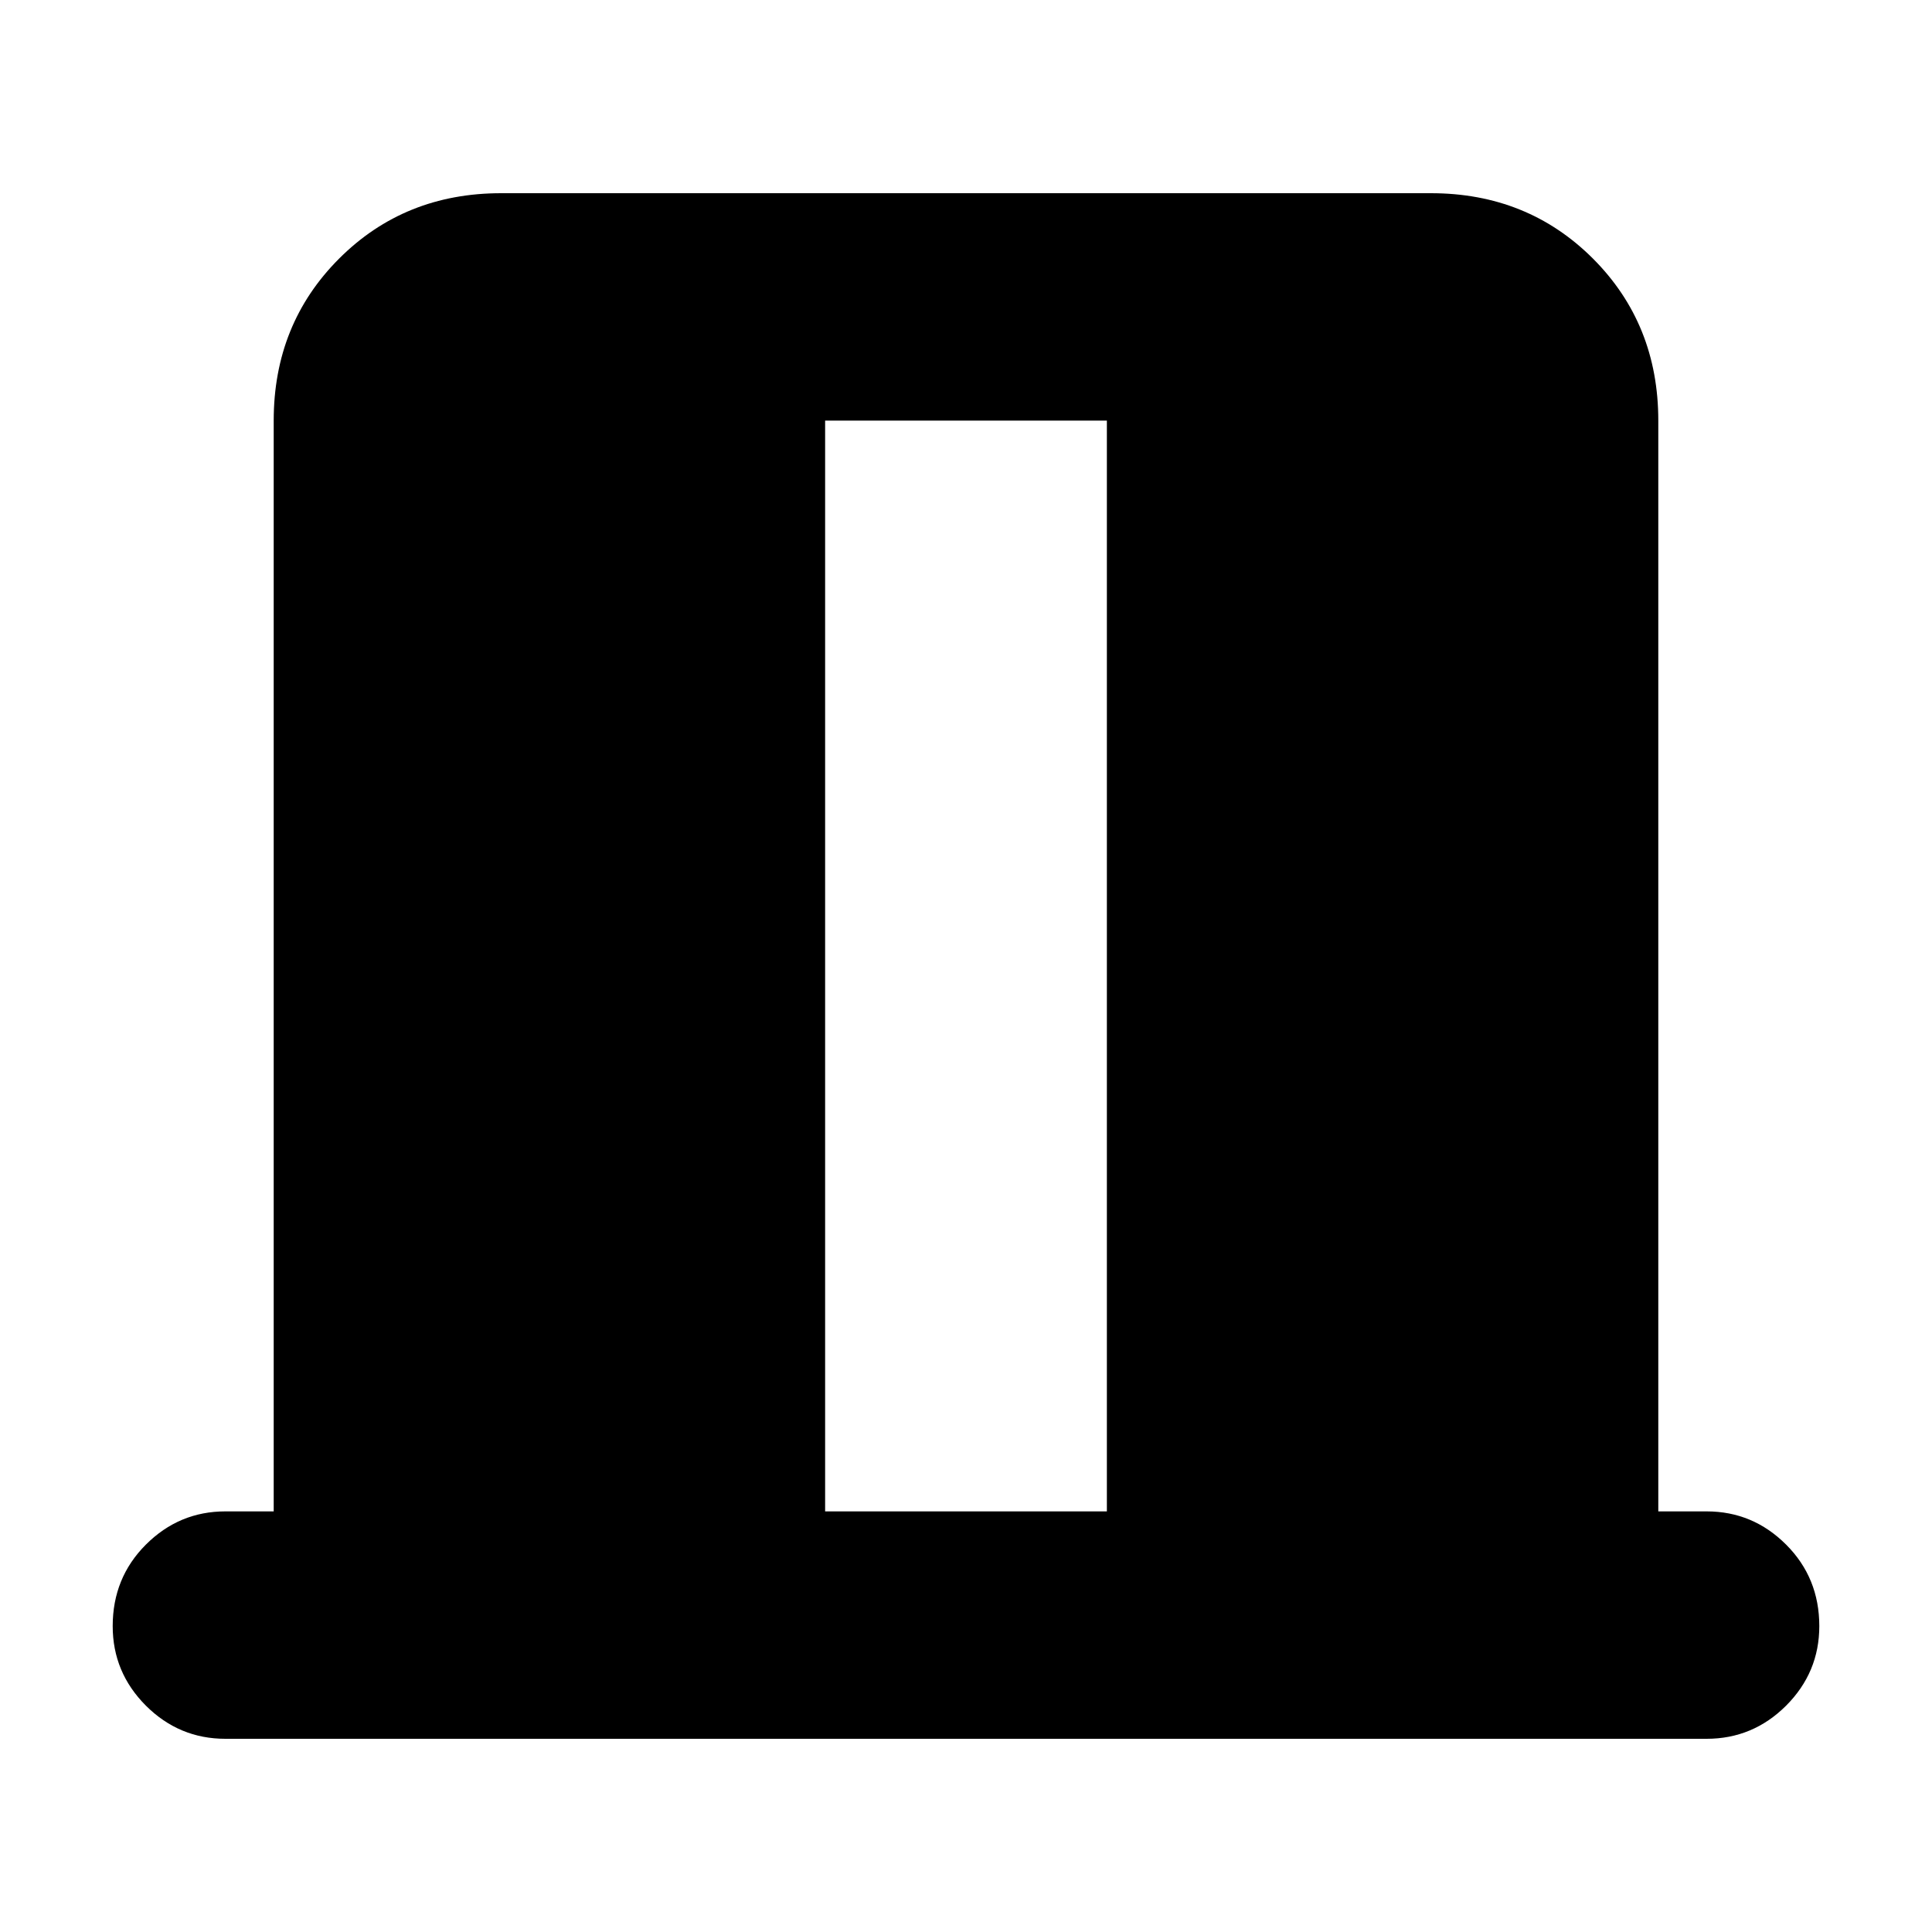<svg xmlns="http://www.w3.org/2000/svg" height="24" width="24"><path d="M10.25 18.775h3.5V5.225h-3.5ZM2.8 21.6q-.575 0-.988-.412-.412-.413-.412-.988 0-.6.412-1.012.413-.413.988-.413h.6V5.225q0-1.2.813-2.013.812-.812 2.012-.812h11.55q1.2 0 2.013.812.812.813.812 2.013v13.55h.6q.575 0 .988.413.412.412.412 1.012 0 .575-.412.988-.413.412-.988.412Z"/></svg>